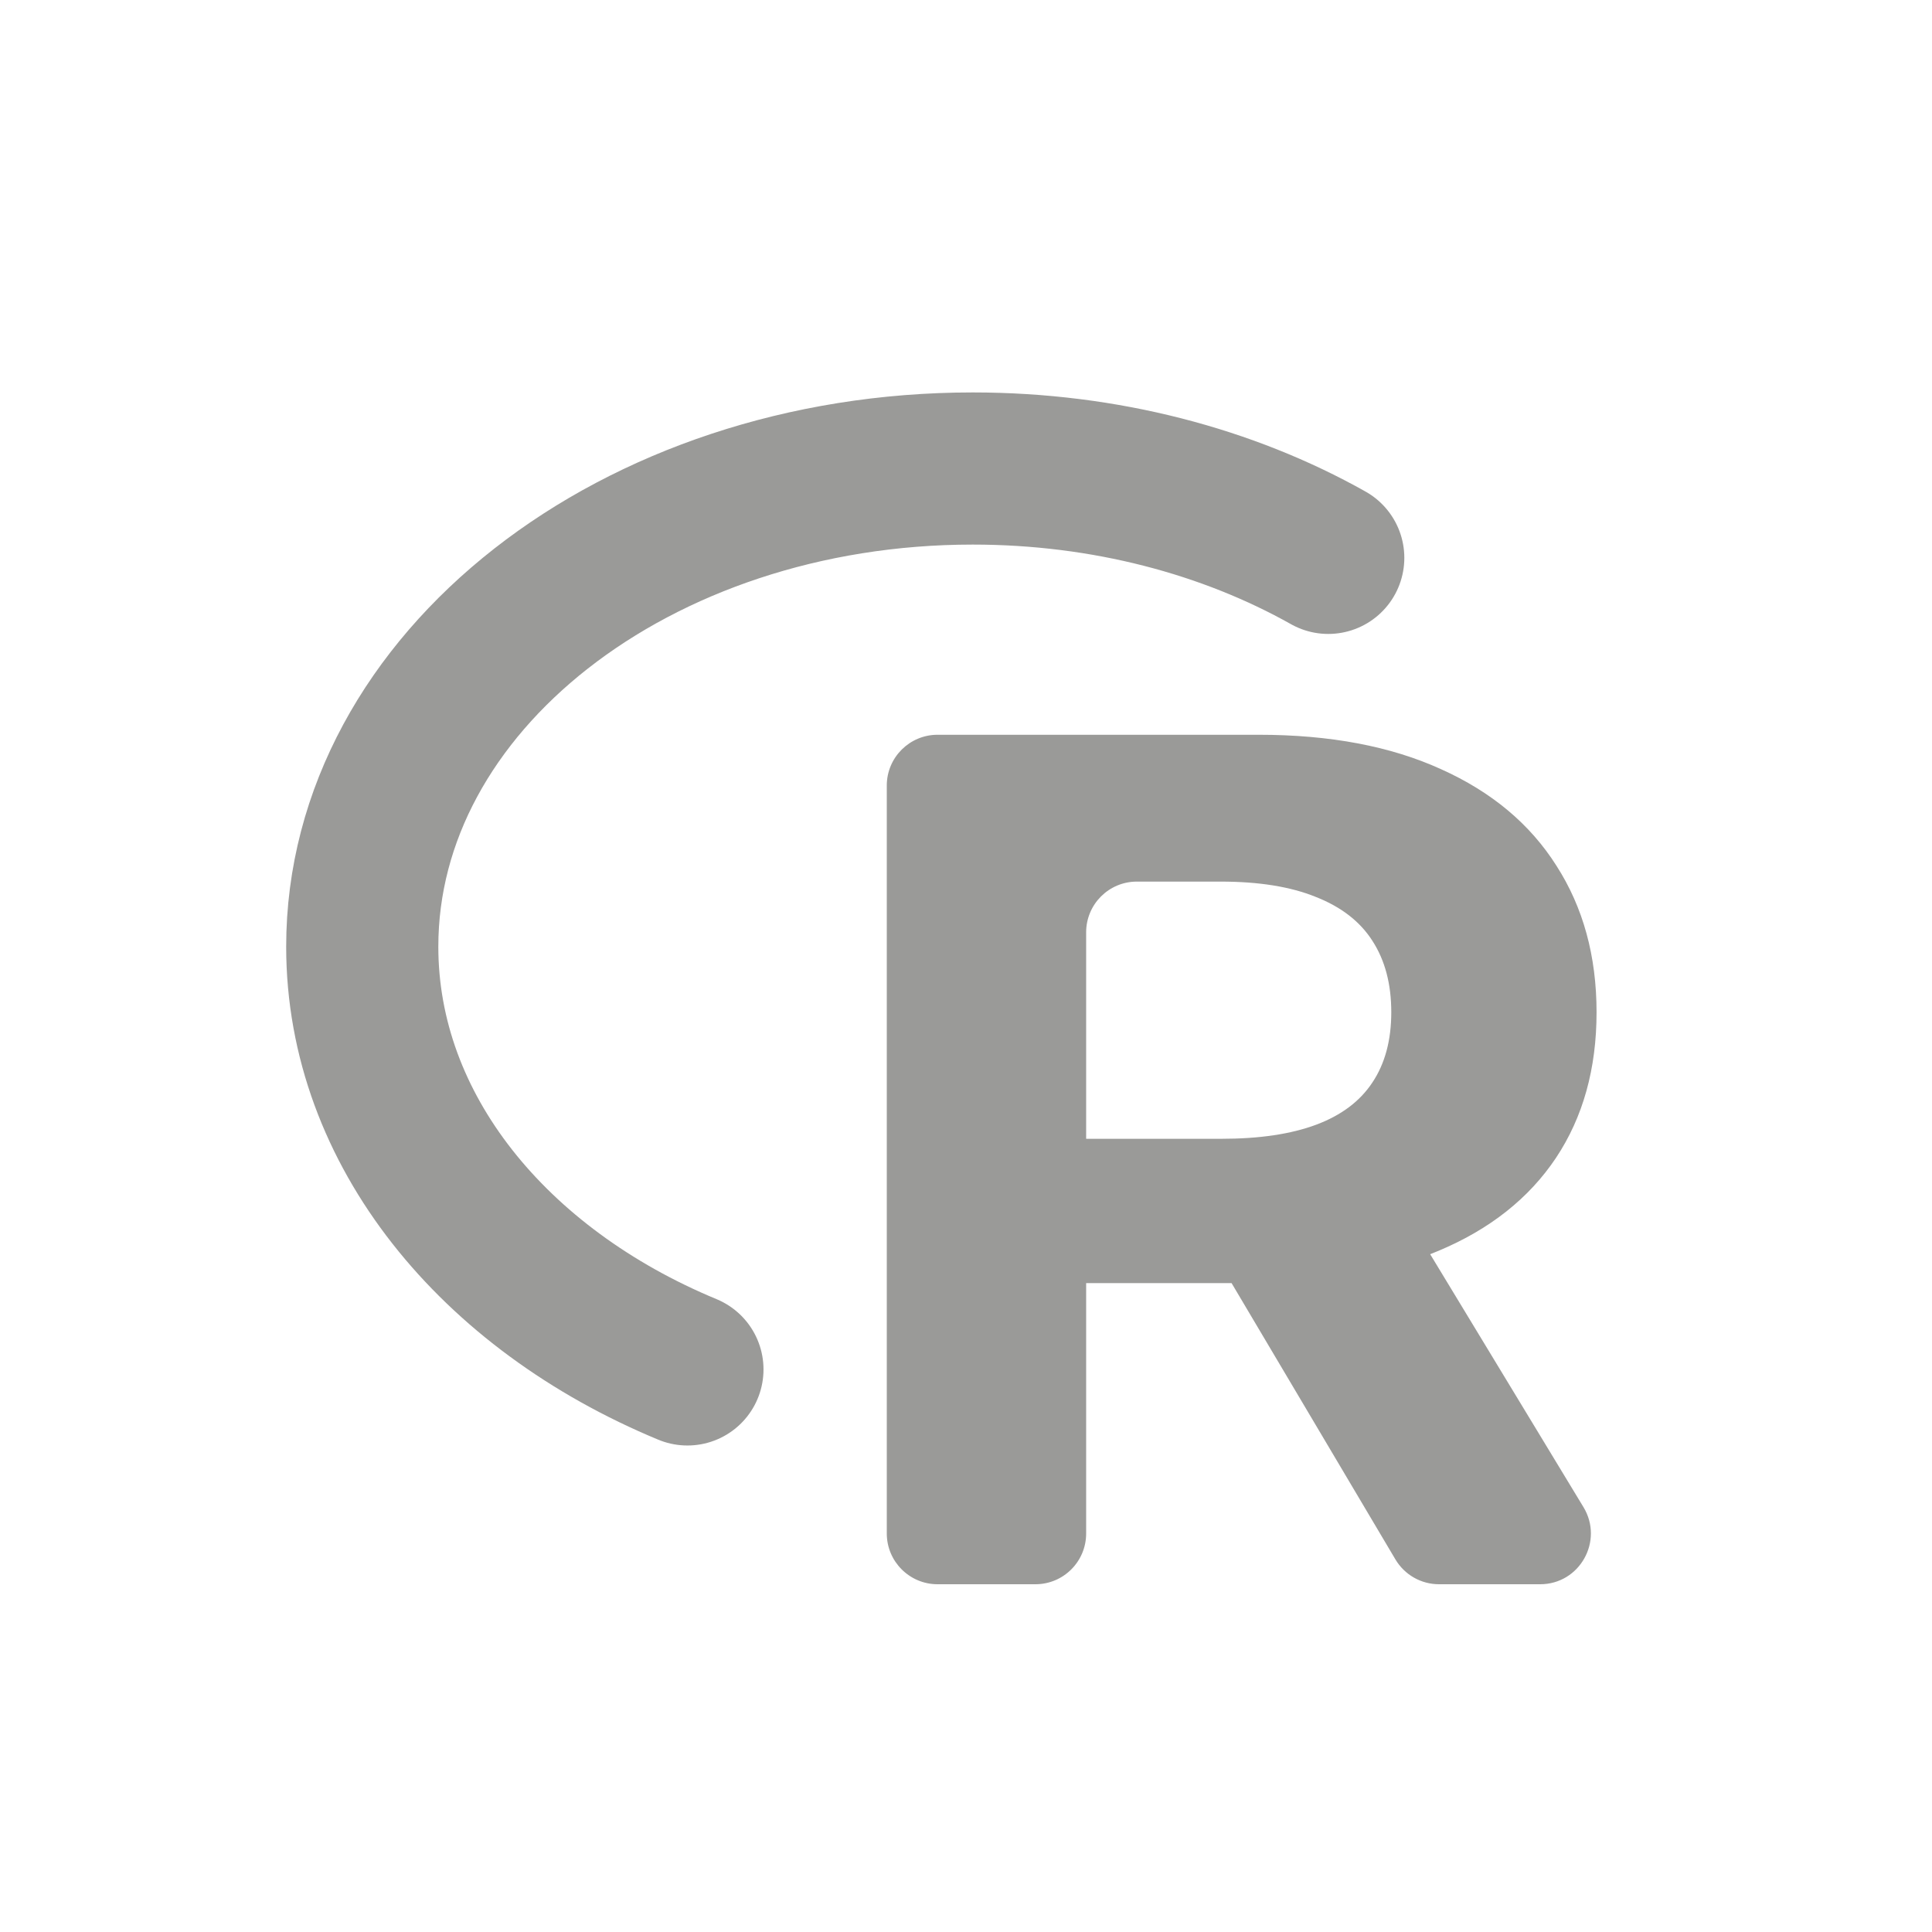 <svg width="16" height="16" viewBox="0 0 16 16" fill="none" xmlns="http://www.w3.org/2000/svg">
<path d="M7.764 13.12C7.533 13.12 7.344 12.932 7.344 12.7V6.505C7.344 6.273 7.533 6.085 7.764 6.085H10.424C11.014 6.085 11.517 6.18 11.934 6.37C12.353 6.558 12.672 6.825 12.89 7.17C13.111 7.514 13.222 7.918 13.222 8.383C13.222 8.85 13.11 9.252 12.886 9.589C12.663 9.923 12.339 10.18 11.915 10.358C11.493 10.537 10.982 10.626 10.382 10.626H8.74C8.508 10.626 8.32 10.438 8.32 10.206V9.851C8.32 9.619 8.508 9.431 8.74 9.431H10.116C10.431 9.431 10.692 9.392 10.901 9.314C11.109 9.236 11.264 9.119 11.366 8.964C11.47 8.808 11.522 8.614 11.522 8.383C11.522 8.149 11.47 7.953 11.366 7.792C11.264 7.632 11.108 7.511 10.897 7.428C10.688 7.343 10.425 7.301 10.108 7.301H9.415C9.183 7.301 8.995 7.489 8.995 7.721V12.7C8.995 12.932 8.807 13.12 8.575 13.12H7.764ZM11.323 9.919C11.47 9.919 11.607 9.995 11.683 10.121L13.114 12.482C13.283 12.762 13.082 13.12 12.755 13.12H11.917C11.769 13.12 11.632 13.042 11.556 12.914L10.156 10.553C9.99 10.273 10.192 9.919 10.517 9.919H11.323Z" fill="#9A9A98"/>
<path d="M11 4.62C10.171 4.154 9.154 3.88 8.056 3.88C5.264 3.88 3 5.653 3 7.84C3 9.358 4.091 10.677 5.693 11.341" stroke="#9A9A98" stroke-width="1.26" stroke-linecap="round"/>
</svg>
